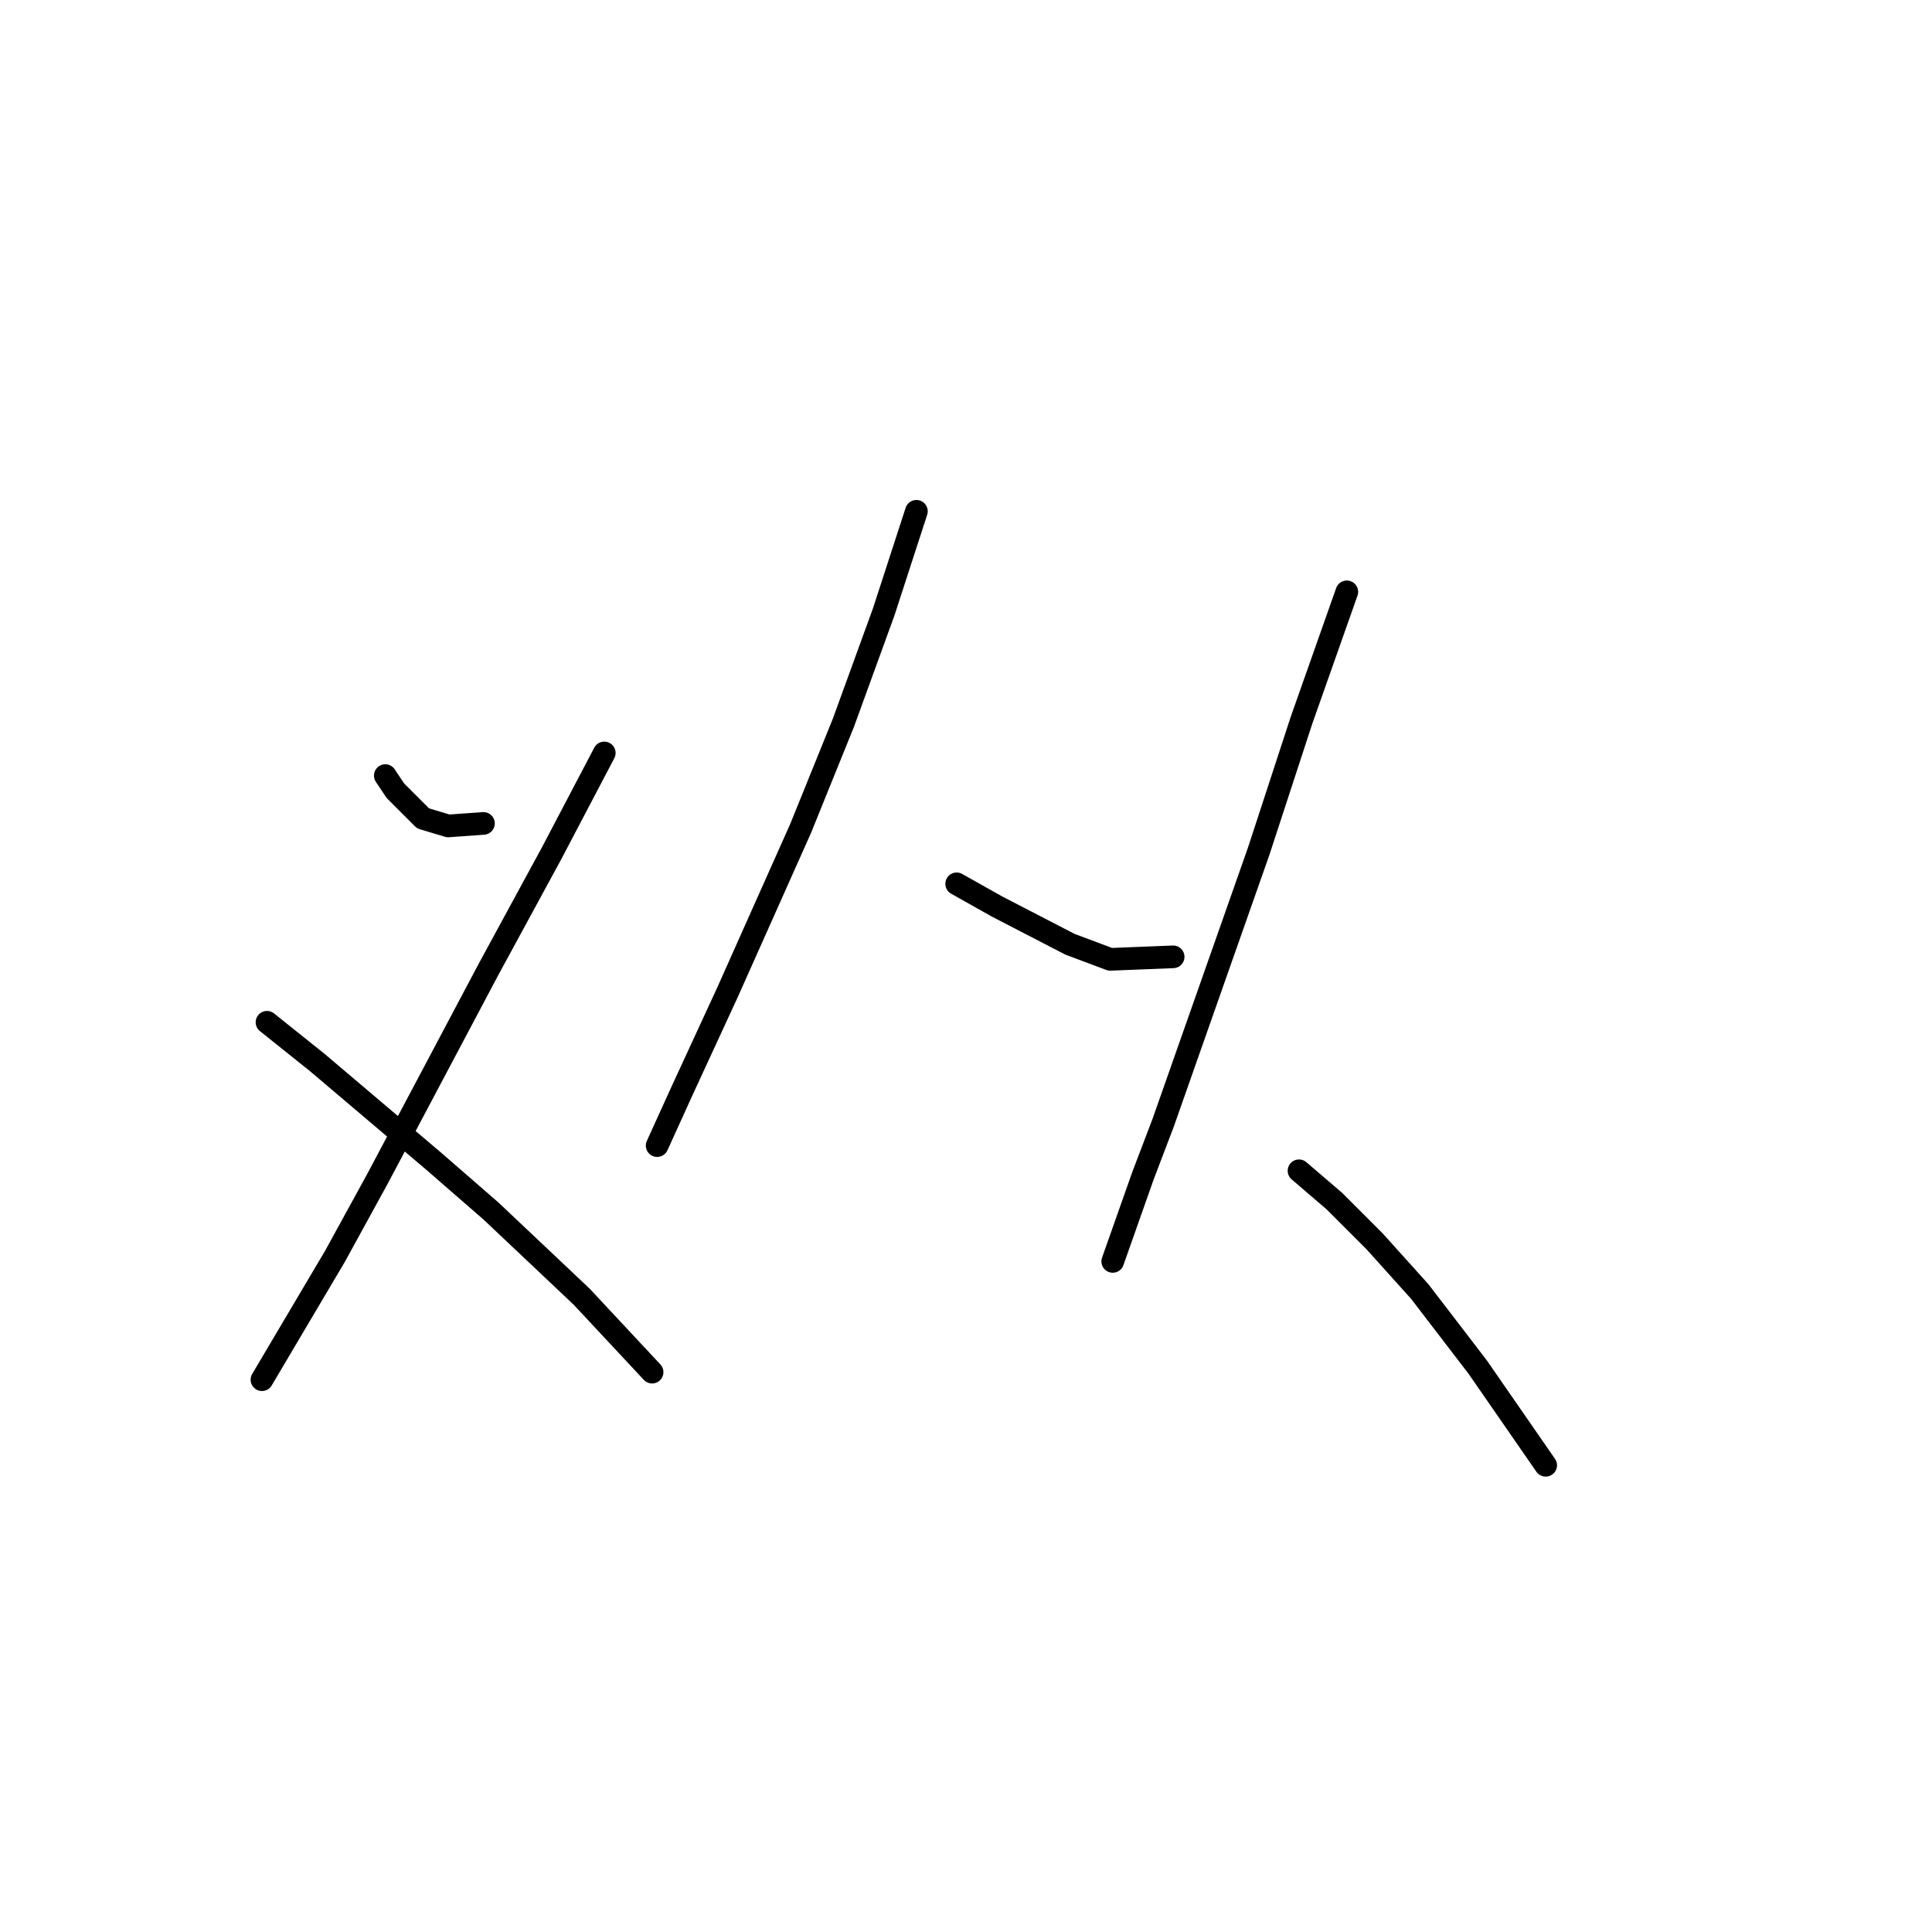 <?xml version="1.0" standalone="no"?>
    <svg width="256" height="256" xmlns="http://www.w3.org/2000/svg" version="1.1">
    <polyline stroke="black" stroke-width="3" stroke-linecap="round" fill="transparent" stroke-linejoin="round" points="51.053 102.77 52.387 104.772 56.056 108.44 59.391 109.441 64.061 109.107 64.061 109.107 " />
        <polyline stroke="black" stroke-width="3" stroke-linecap="round" fill="transparent" stroke-linejoin="round" points="80.07 99.769 73.066 113.11 64.728 128.452 50.052 156.135 44.382 166.475 34.71 182.818 34.71 182.818 " />
        <polyline stroke="black" stroke-width="3" stroke-linecap="round" fill="transparent" stroke-linejoin="round" points="35.377 135.456 42.047 140.793 57.39 153.801 65.061 160.471 77.068 171.811 86.407 181.817 86.407 181.817 " />
        <polyline stroke="black" stroke-width="3" stroke-linecap="round" fill="transparent" stroke-linejoin="round" points="121.428 67.75 117.092 81.091 111.756 95.766 106.086 109.775 96.413 131.454 90.41 144.462 87.074 151.799 87.074 151.799 " />
        <polyline stroke="black" stroke-width="3" stroke-linecap="round" fill="transparent" stroke-linejoin="round" points="126.764 117.112 132.101 120.114 141.773 125.117 147.11 127.118 155.448 126.785 155.448 126.785 " />
        <polyline stroke="black" stroke-width="3" stroke-linecap="round" fill="transparent" stroke-linejoin="round" points="178.462 78.423 172.458 95.433 166.788 112.776 154.114 148.798 151.446 155.802 147.443 167.142 147.443 167.142 " />
        <polyline stroke="black" stroke-width="3" stroke-linecap="round" fill="transparent" stroke-linejoin="round" points="172.125 155.135 176.794 159.137 182.131 164.474 188.134 171.144 195.805 181.15 204.811 194.158 204.811 194.158 " />
        </svg>